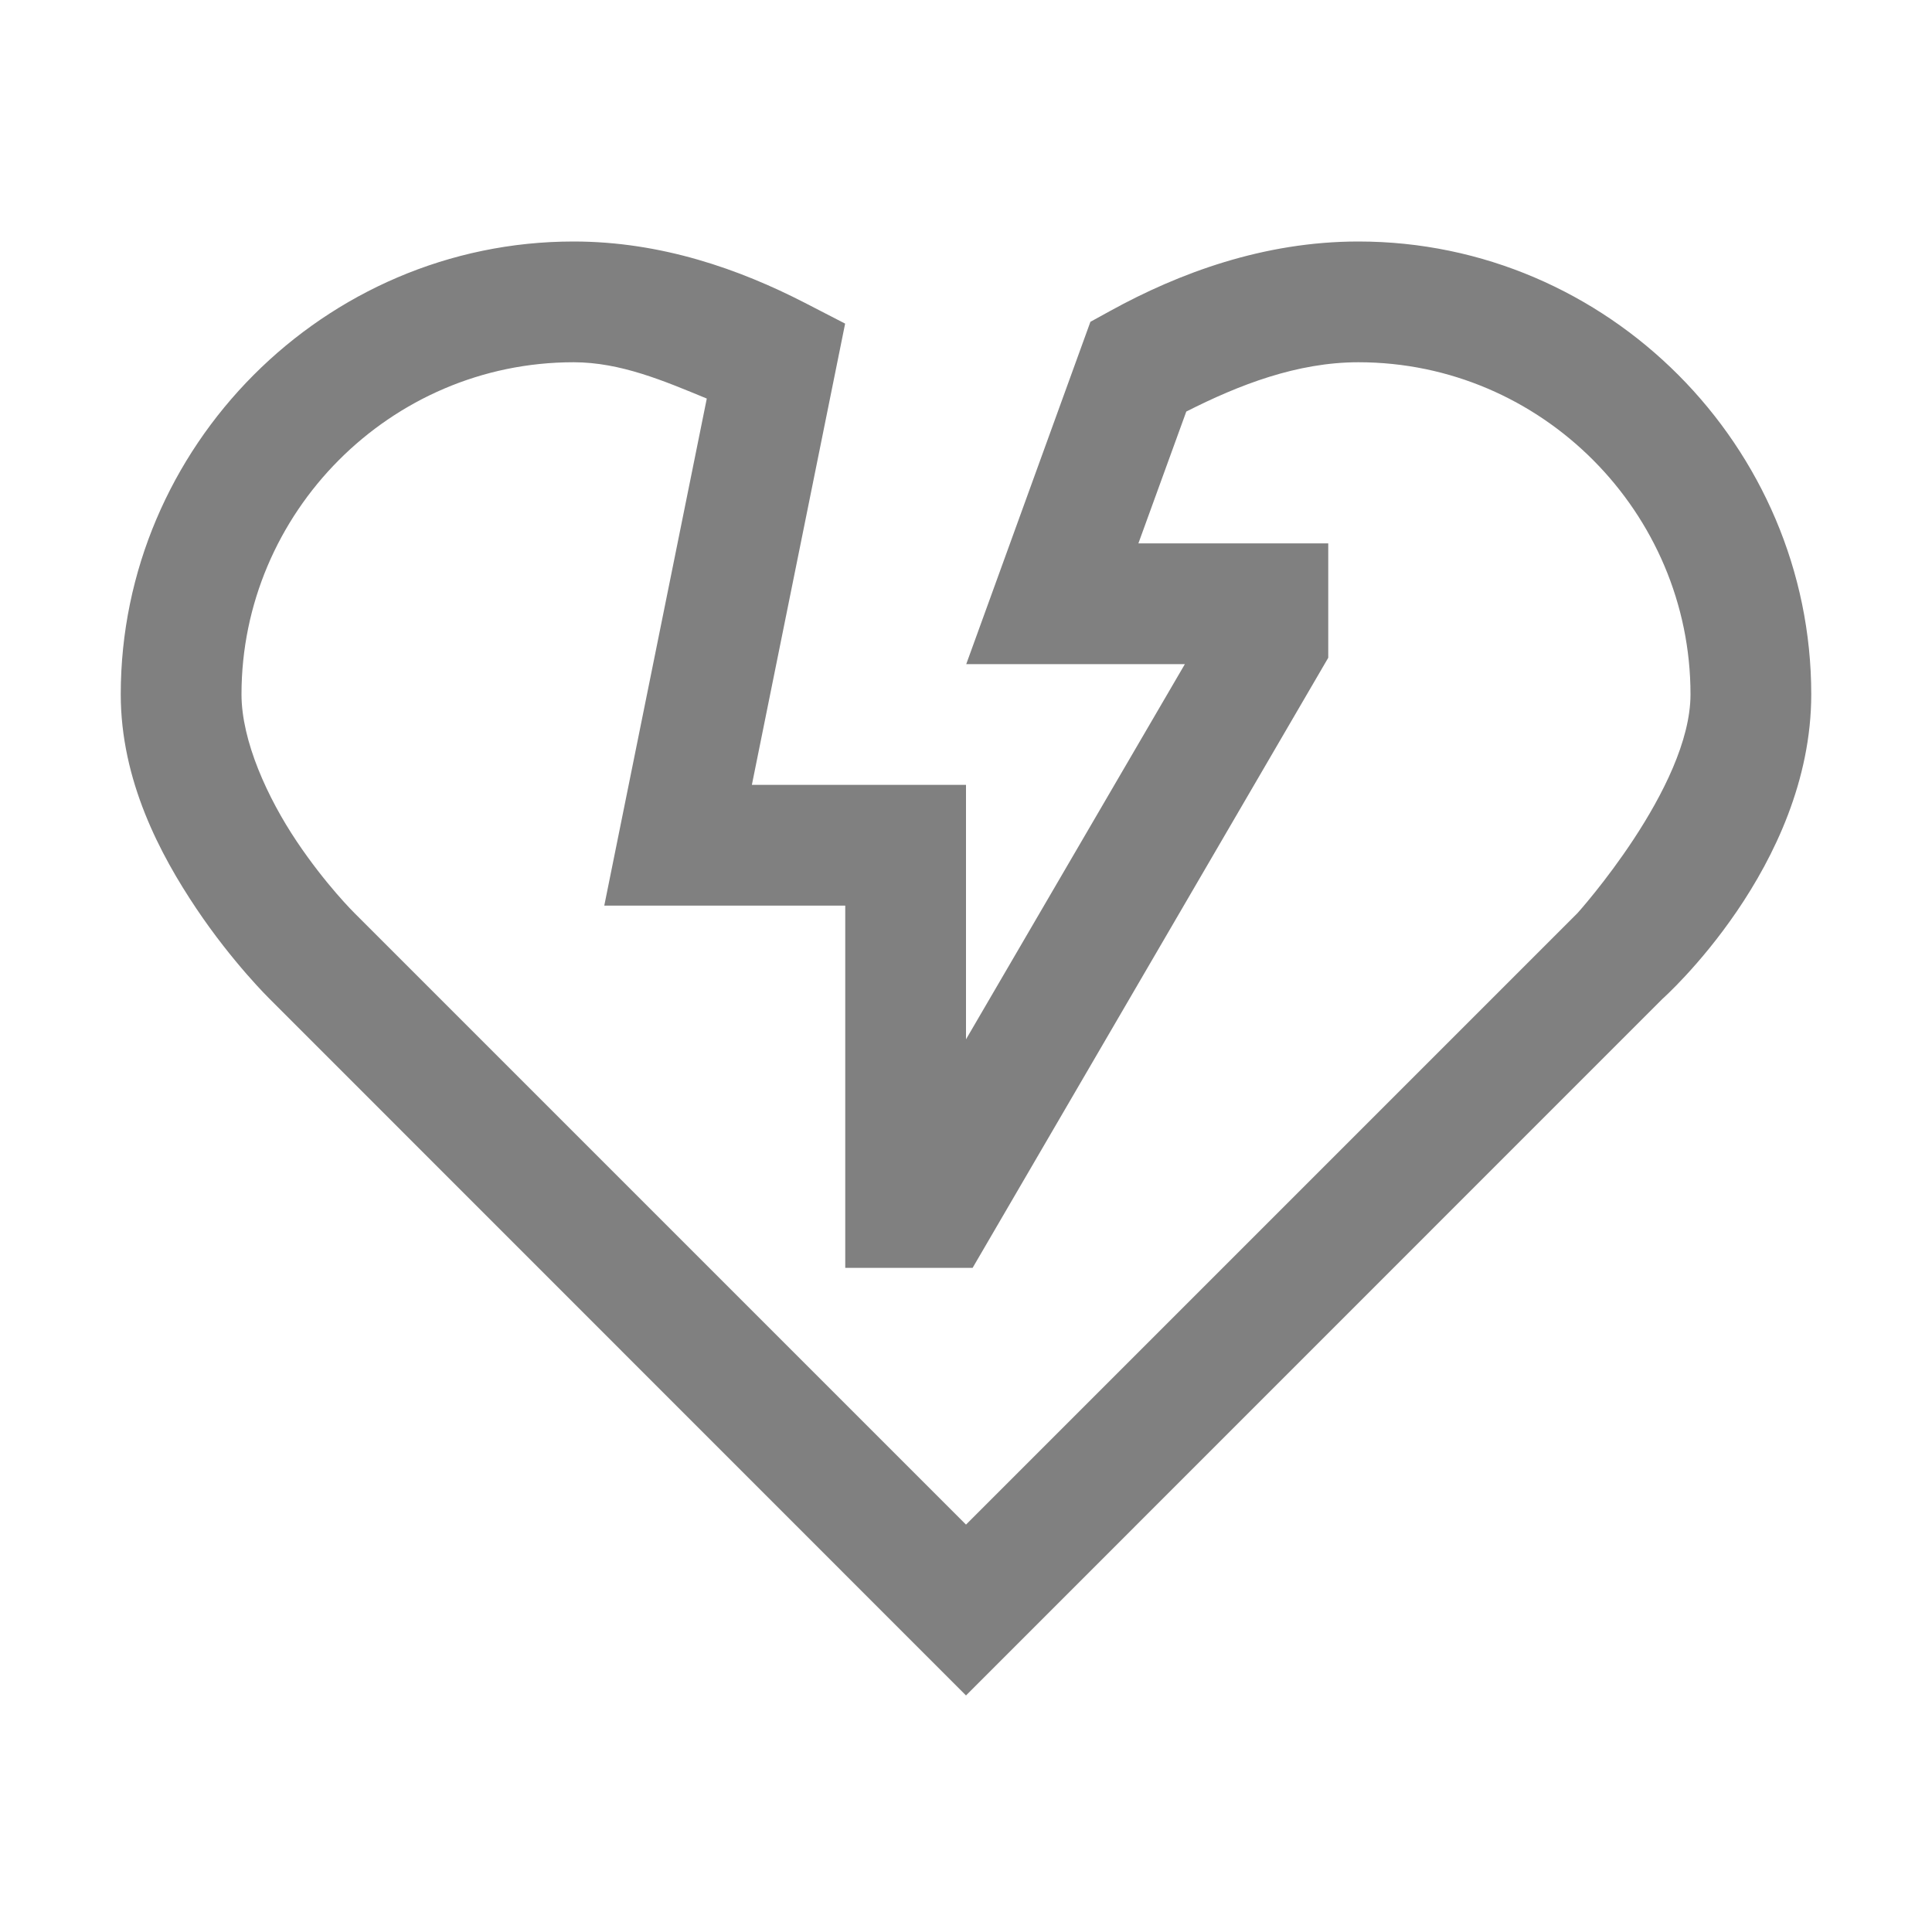<svg xmlns="http://www.w3.org/2000/svg" width="48" height="48" fill="none" viewBox="0 0 48 48"><path fill="gray" d="M14.25 6C8.043 6 3 11.105 3 17.25c0 2.142.978 3.98 1.878 5.323s1.82 2.244 1.82 2.244L24 42.123l17.303-17.306S45 21.537 45 17.25C45 11.105 39.957 6 33.75 6c-2.355 0-4.46.785-6.164 1.723l-.495.272-3.085 8.505h5.432L24 25.822V19.5h-5.32l2.317-11.46-1.008-.52C18.374 6.69 16.43 6 14.25 6m0 3c1.167 0 2.245.463 3.31.902L15.013 22.5H21v9h3.164L33 16.342V13.5h-4.717l1.19-3.275C30.783 9.56 32.23 9 33.75 9 38.313 9 42 12.745 42 17.25c0 2.317-2.804 5.432-2.804 5.432l-.003.003L24 37.878 8.807 22.685l-.003-.003s-.708-.697-1.433-1.779S6 18.408 6 17.25C6 12.745 9.687 9 14.25 9"></path></svg>